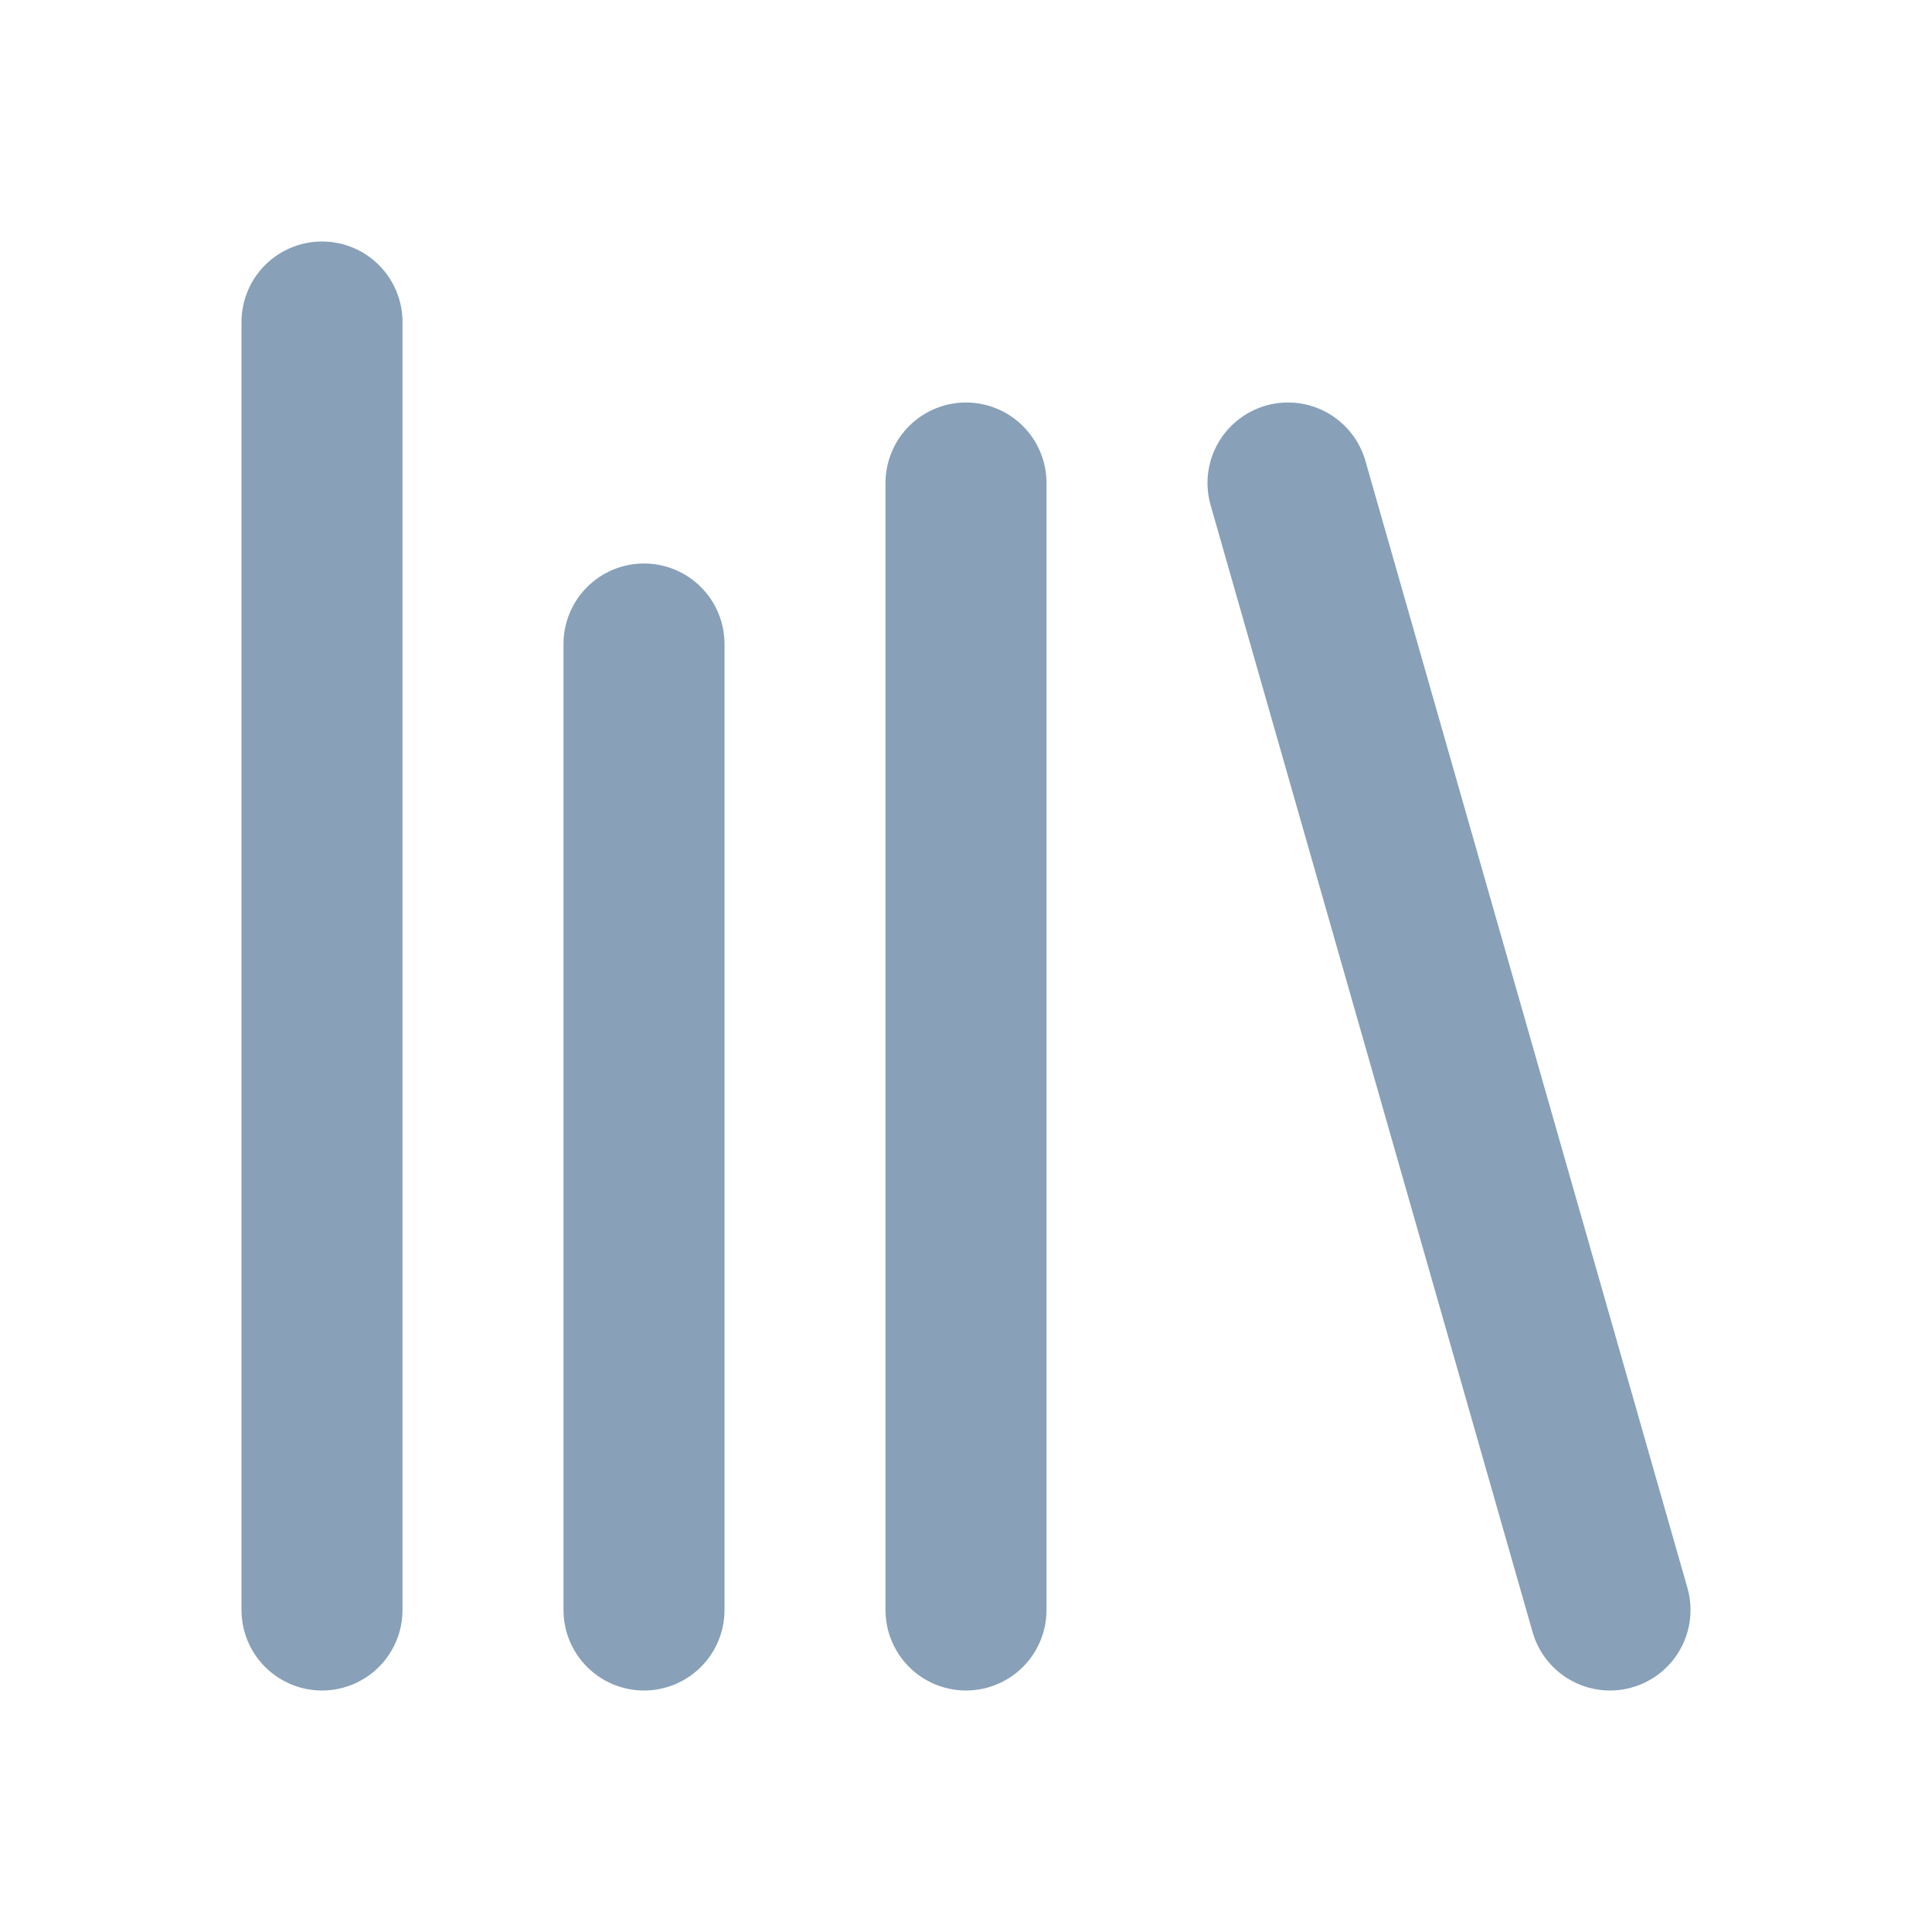 <svg xmlns="http://www.w3.org/2000/svg" width="24" height="24" viewBox="0 0 24 24" fill="none" stroke="#88A0B8" stroke-width="2" stroke-linecap="round" stroke-linejoin="round" class="lucide lucide-library"><path d="m16 6 4 14"/><path stroke="#88A0B8" d="M12 6v14"/><path d="M8 8v12"/><path d="M4 4v16"/></svg>